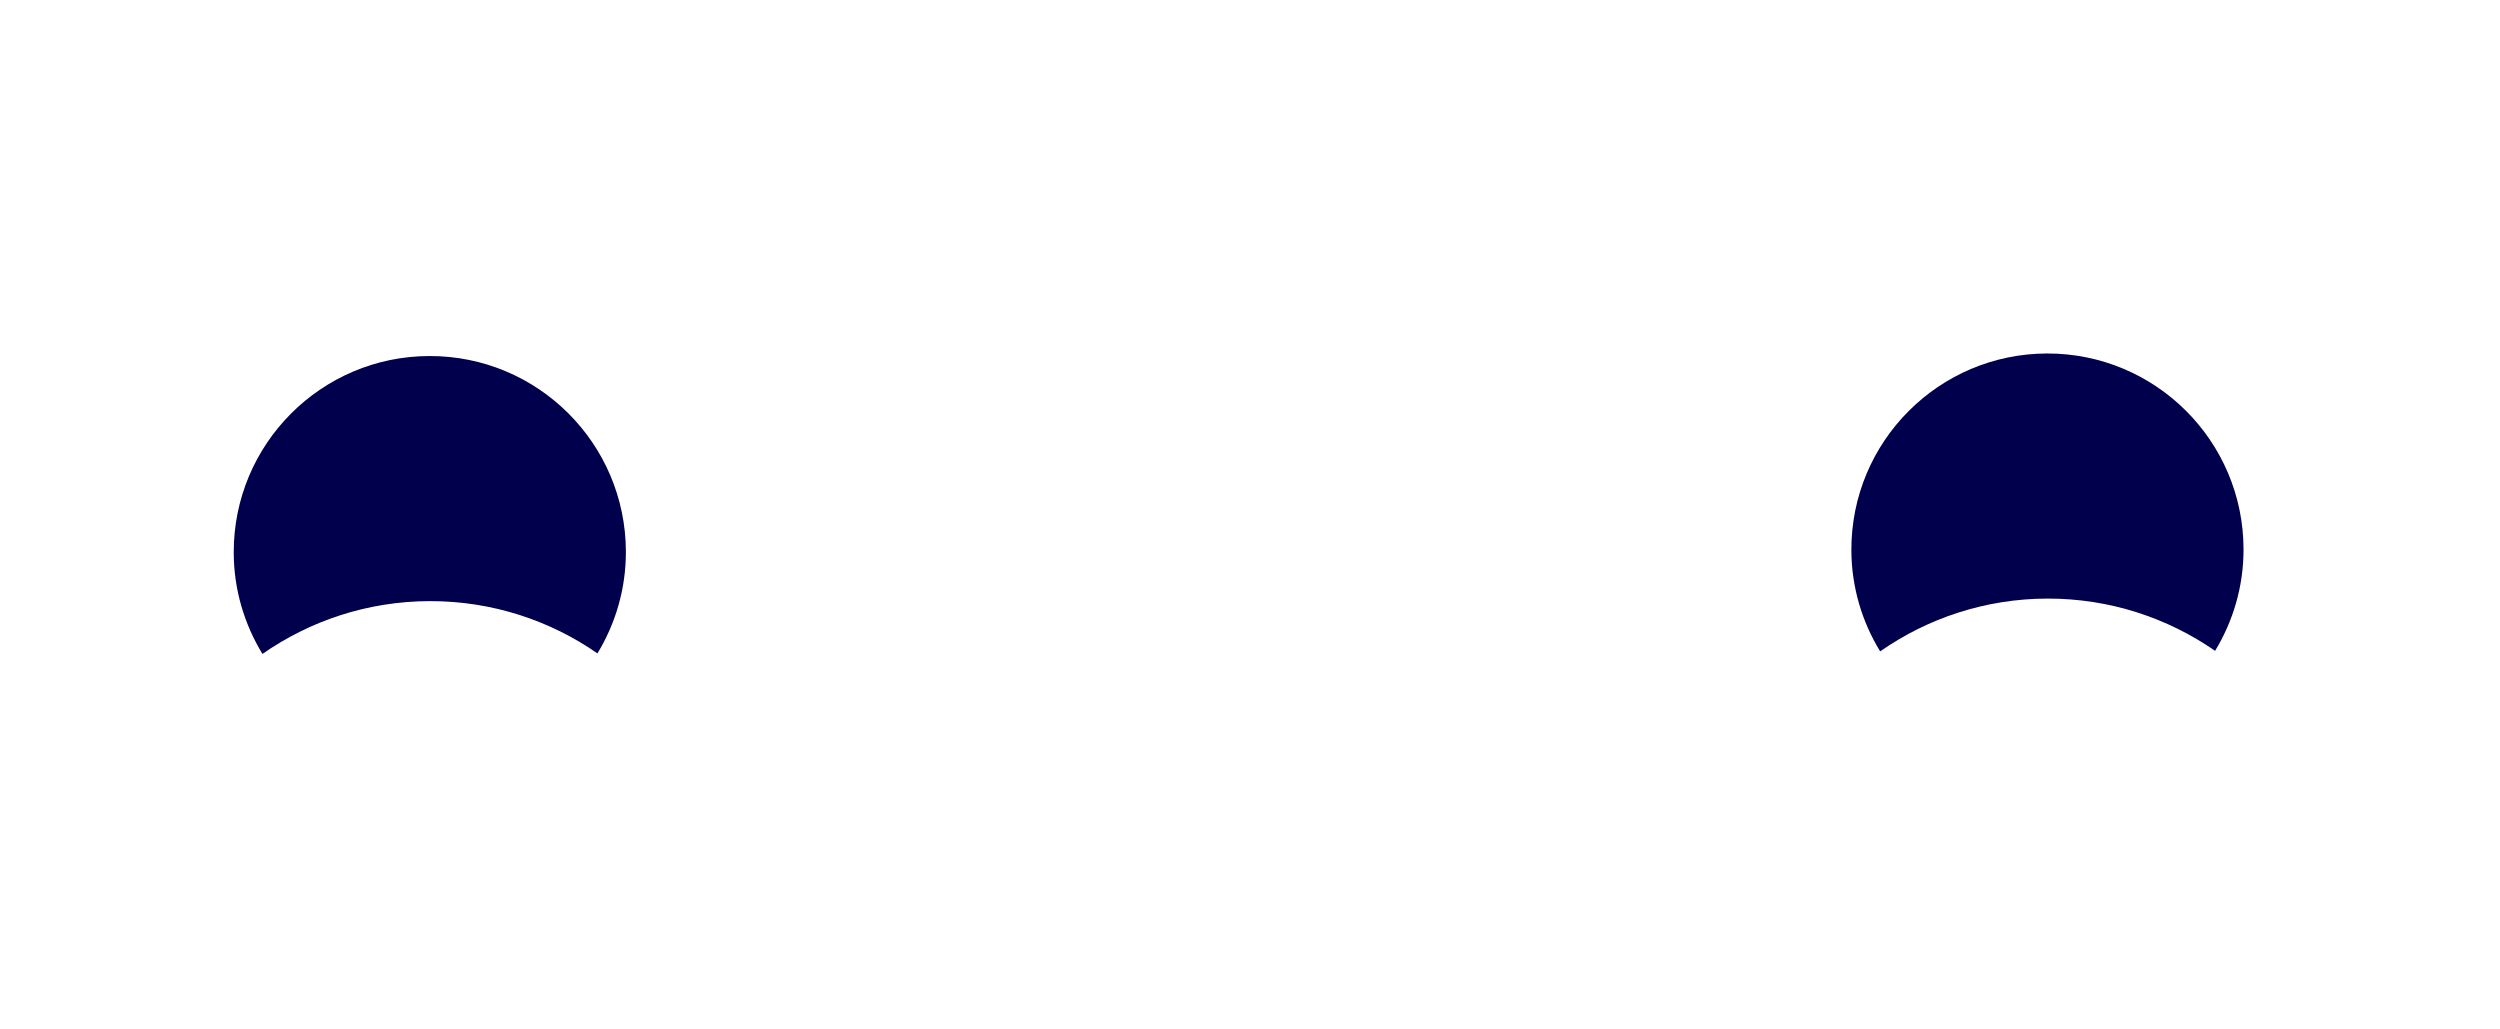 <svg width="51" height="21" viewBox="0 0 51 21" fill="none" xmlns="http://www.w3.org/2000/svg">
<path fill-rule="evenodd" clip-rule="evenodd" d="M41.77 12.211C43.04 12.209 44.218 12.605 45.188 13.277C45.555 12.672 45.769 11.965 45.768 11.205C45.765 8.996 43.971 7.208 41.762 7.211C39.553 7.215 37.765 9.008 37.768 11.217C37.769 11.977 37.986 12.684 38.355 13.288C39.323 12.613 40.499 12.213 41.77 12.211" fill="#00004D"/>
<path fill-rule="evenodd" clip-rule="evenodd" d="M8.77 12.263C10.04 12.261 11.218 12.656 12.188 13.329C12.555 12.724 12.769 12.017 12.768 11.257C12.765 9.048 10.971 7.259 8.762 7.263C6.553 7.266 4.765 9.06 4.768 11.269C4.769 12.029 4.986 12.736 5.354 13.34C6.323 12.664 7.499 12.265 8.77 12.263" fill="#00004D"/>
</svg>
